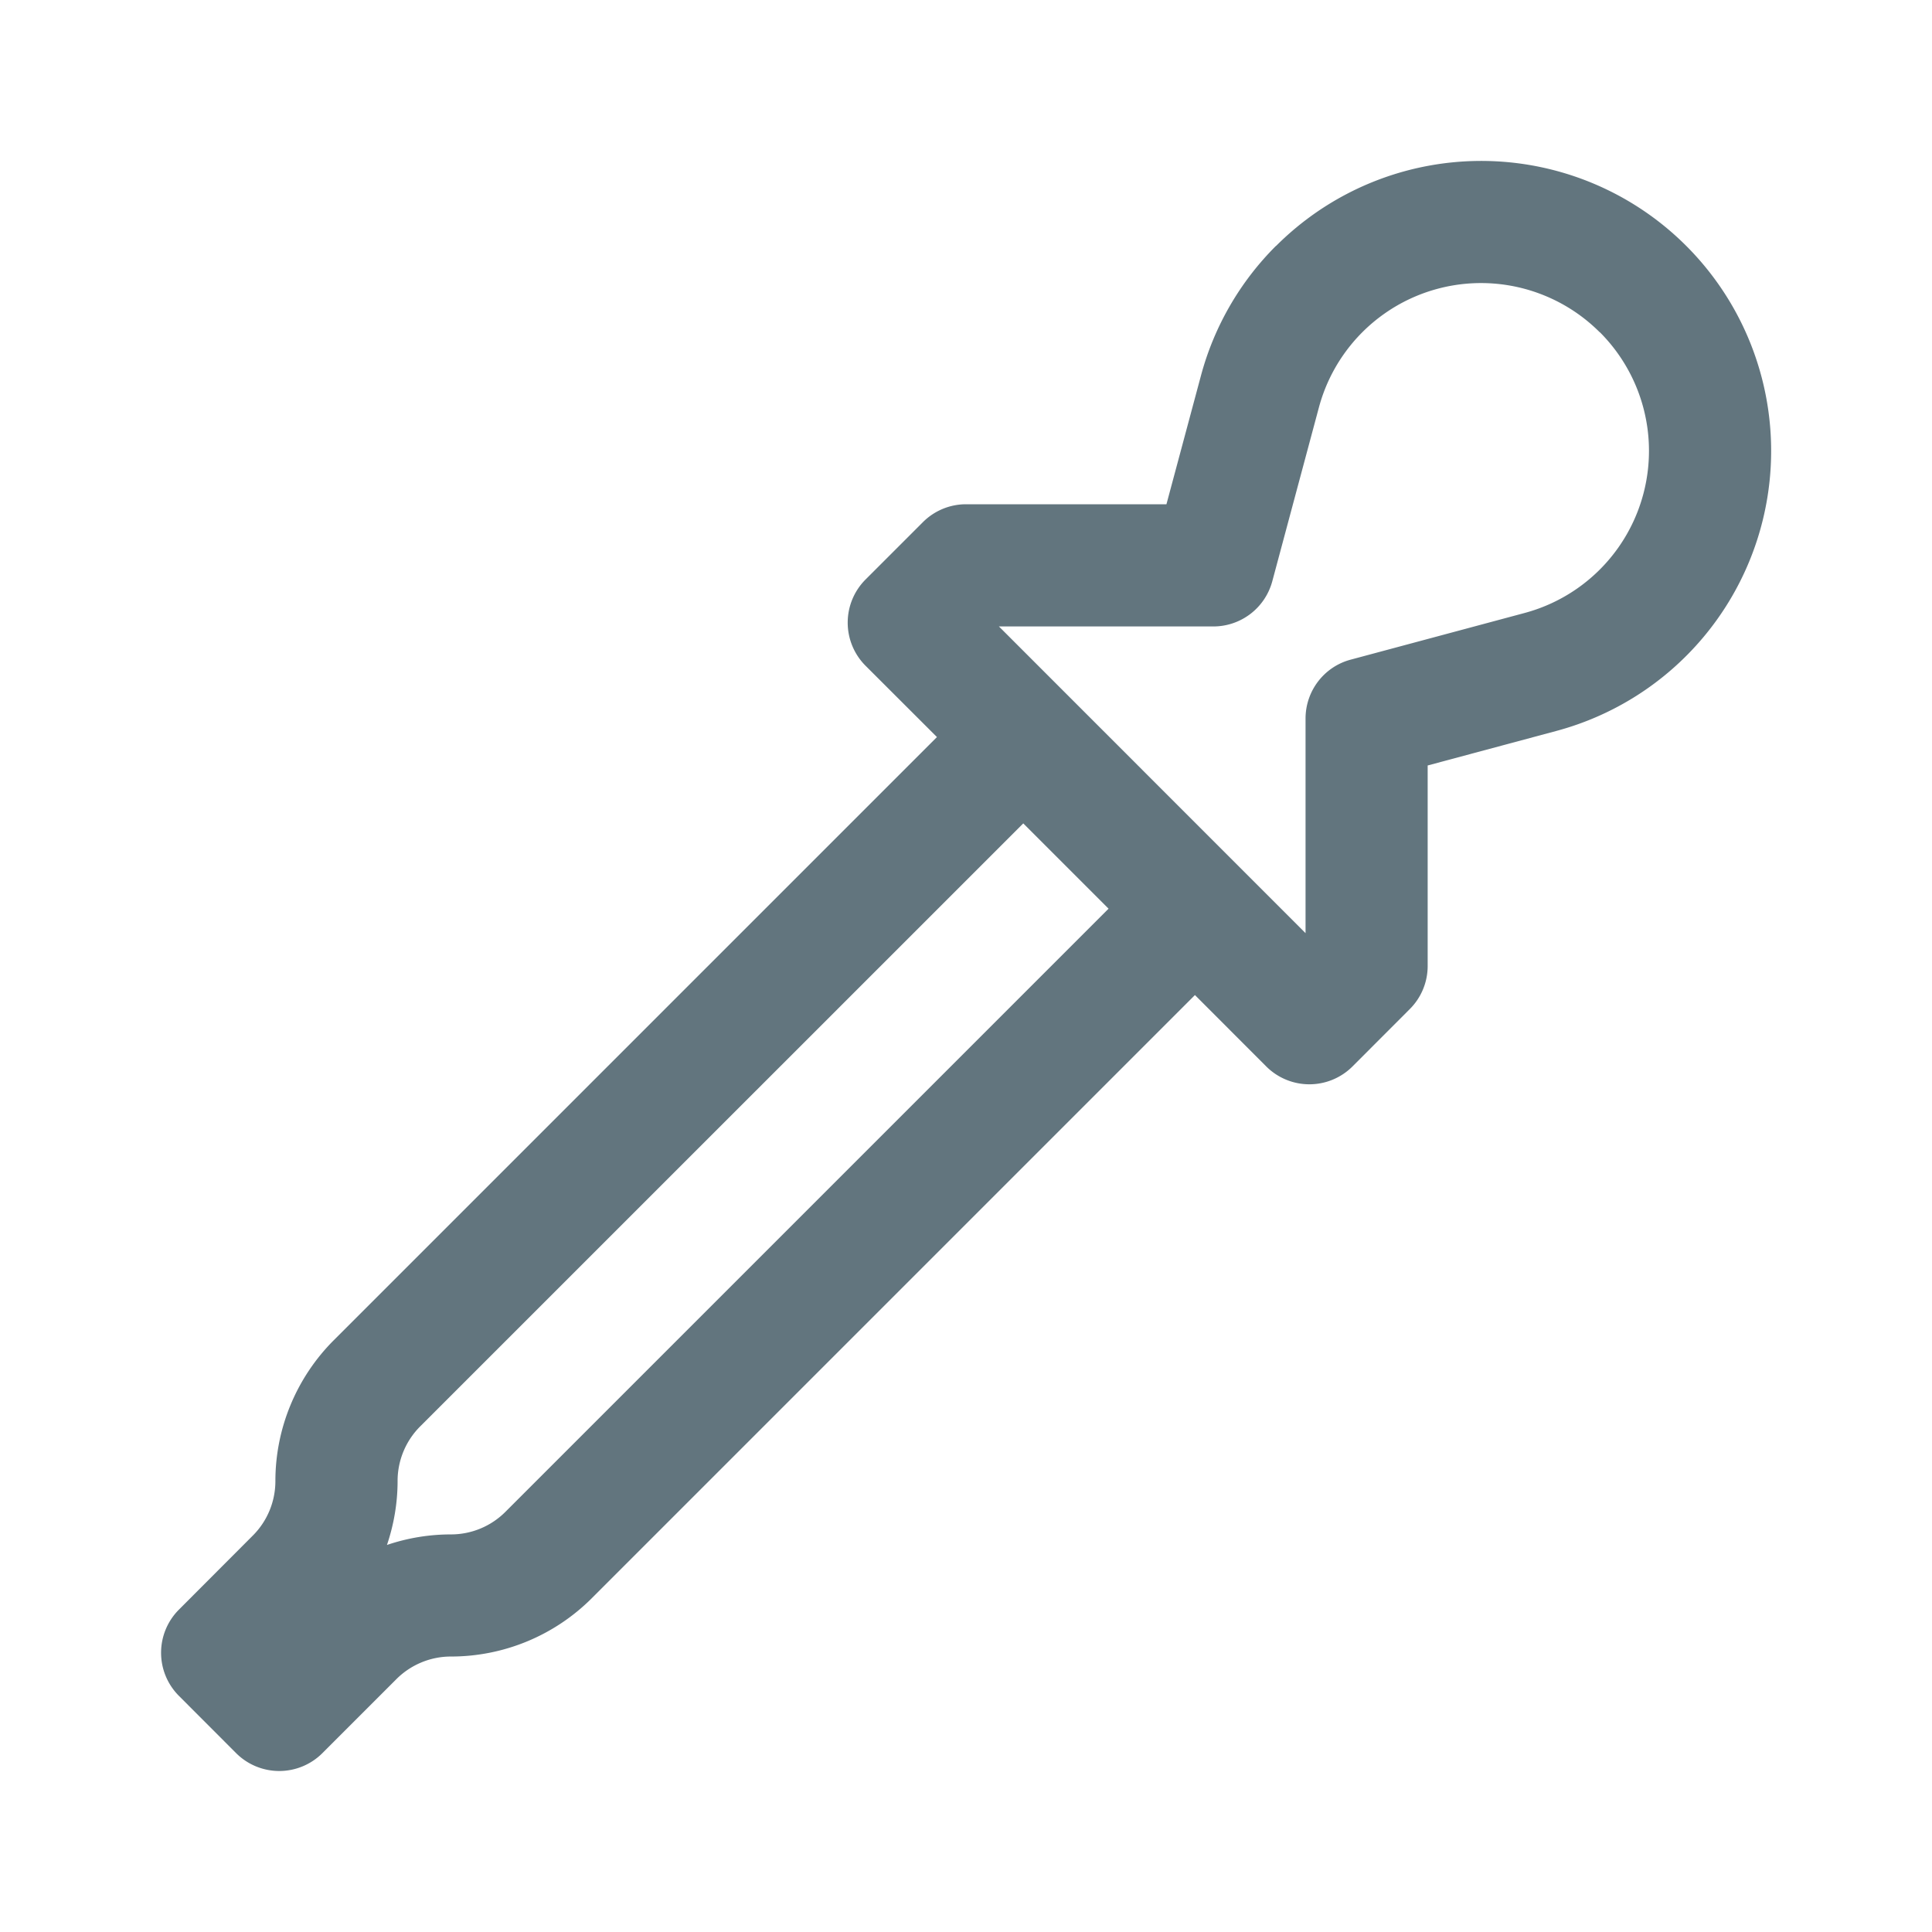 <svg xmlns="http://www.w3.org/2000/svg" fill="none" viewBox="0 0 24 24"><path fill="#62757E" fill-rule="evenodd" d="M19.872 4.127a2.085 2.085 0 0 0-3.488.934l-.579 2.159a.758.758 0 0 1-.732.562h-2.664l3.809 3.81V8.926c0-.343.23-.644.562-.732l2.158-.579a2.085 2.085 0 0 0 .935-3.489Zm-4.02-1.072a3.602 3.602 0 1 1 3.478 6.026l-1.595.428V12c0 .201-.08.394-.223.536l-.71.711a.758.758 0 0 1-1.073 0l-.885-.886-7.492 7.492a2.474 2.474 0 0 1-1.75.725.958.958 0 0 0-.677.28l-.92.92a.758.758 0 0 1-1.072 0l-.71-.711a.758.758 0 0 1 0-1.072l.918-.92c.18-.18.28-.423.28-.677 0-.656.262-1.286.726-1.75l7.492-7.492-.886-.885a.758.758 0 0 1 0-1.073l.71-.71A.758.758 0 0 1 12 6.264h2.49l.428-1.595a3.59 3.59 0 0 1 .933-1.615Zm-3.141 7.174L5.219 17.72a.958.958 0 0 0-.28.677c0 .273-.046.541-.132.795.254-.086.522-.131.795-.131a.955.955 0 0 0 .677-.281l7.492-7.492-1.06-1.06Z" clip-rule="evenodd"/></svg>